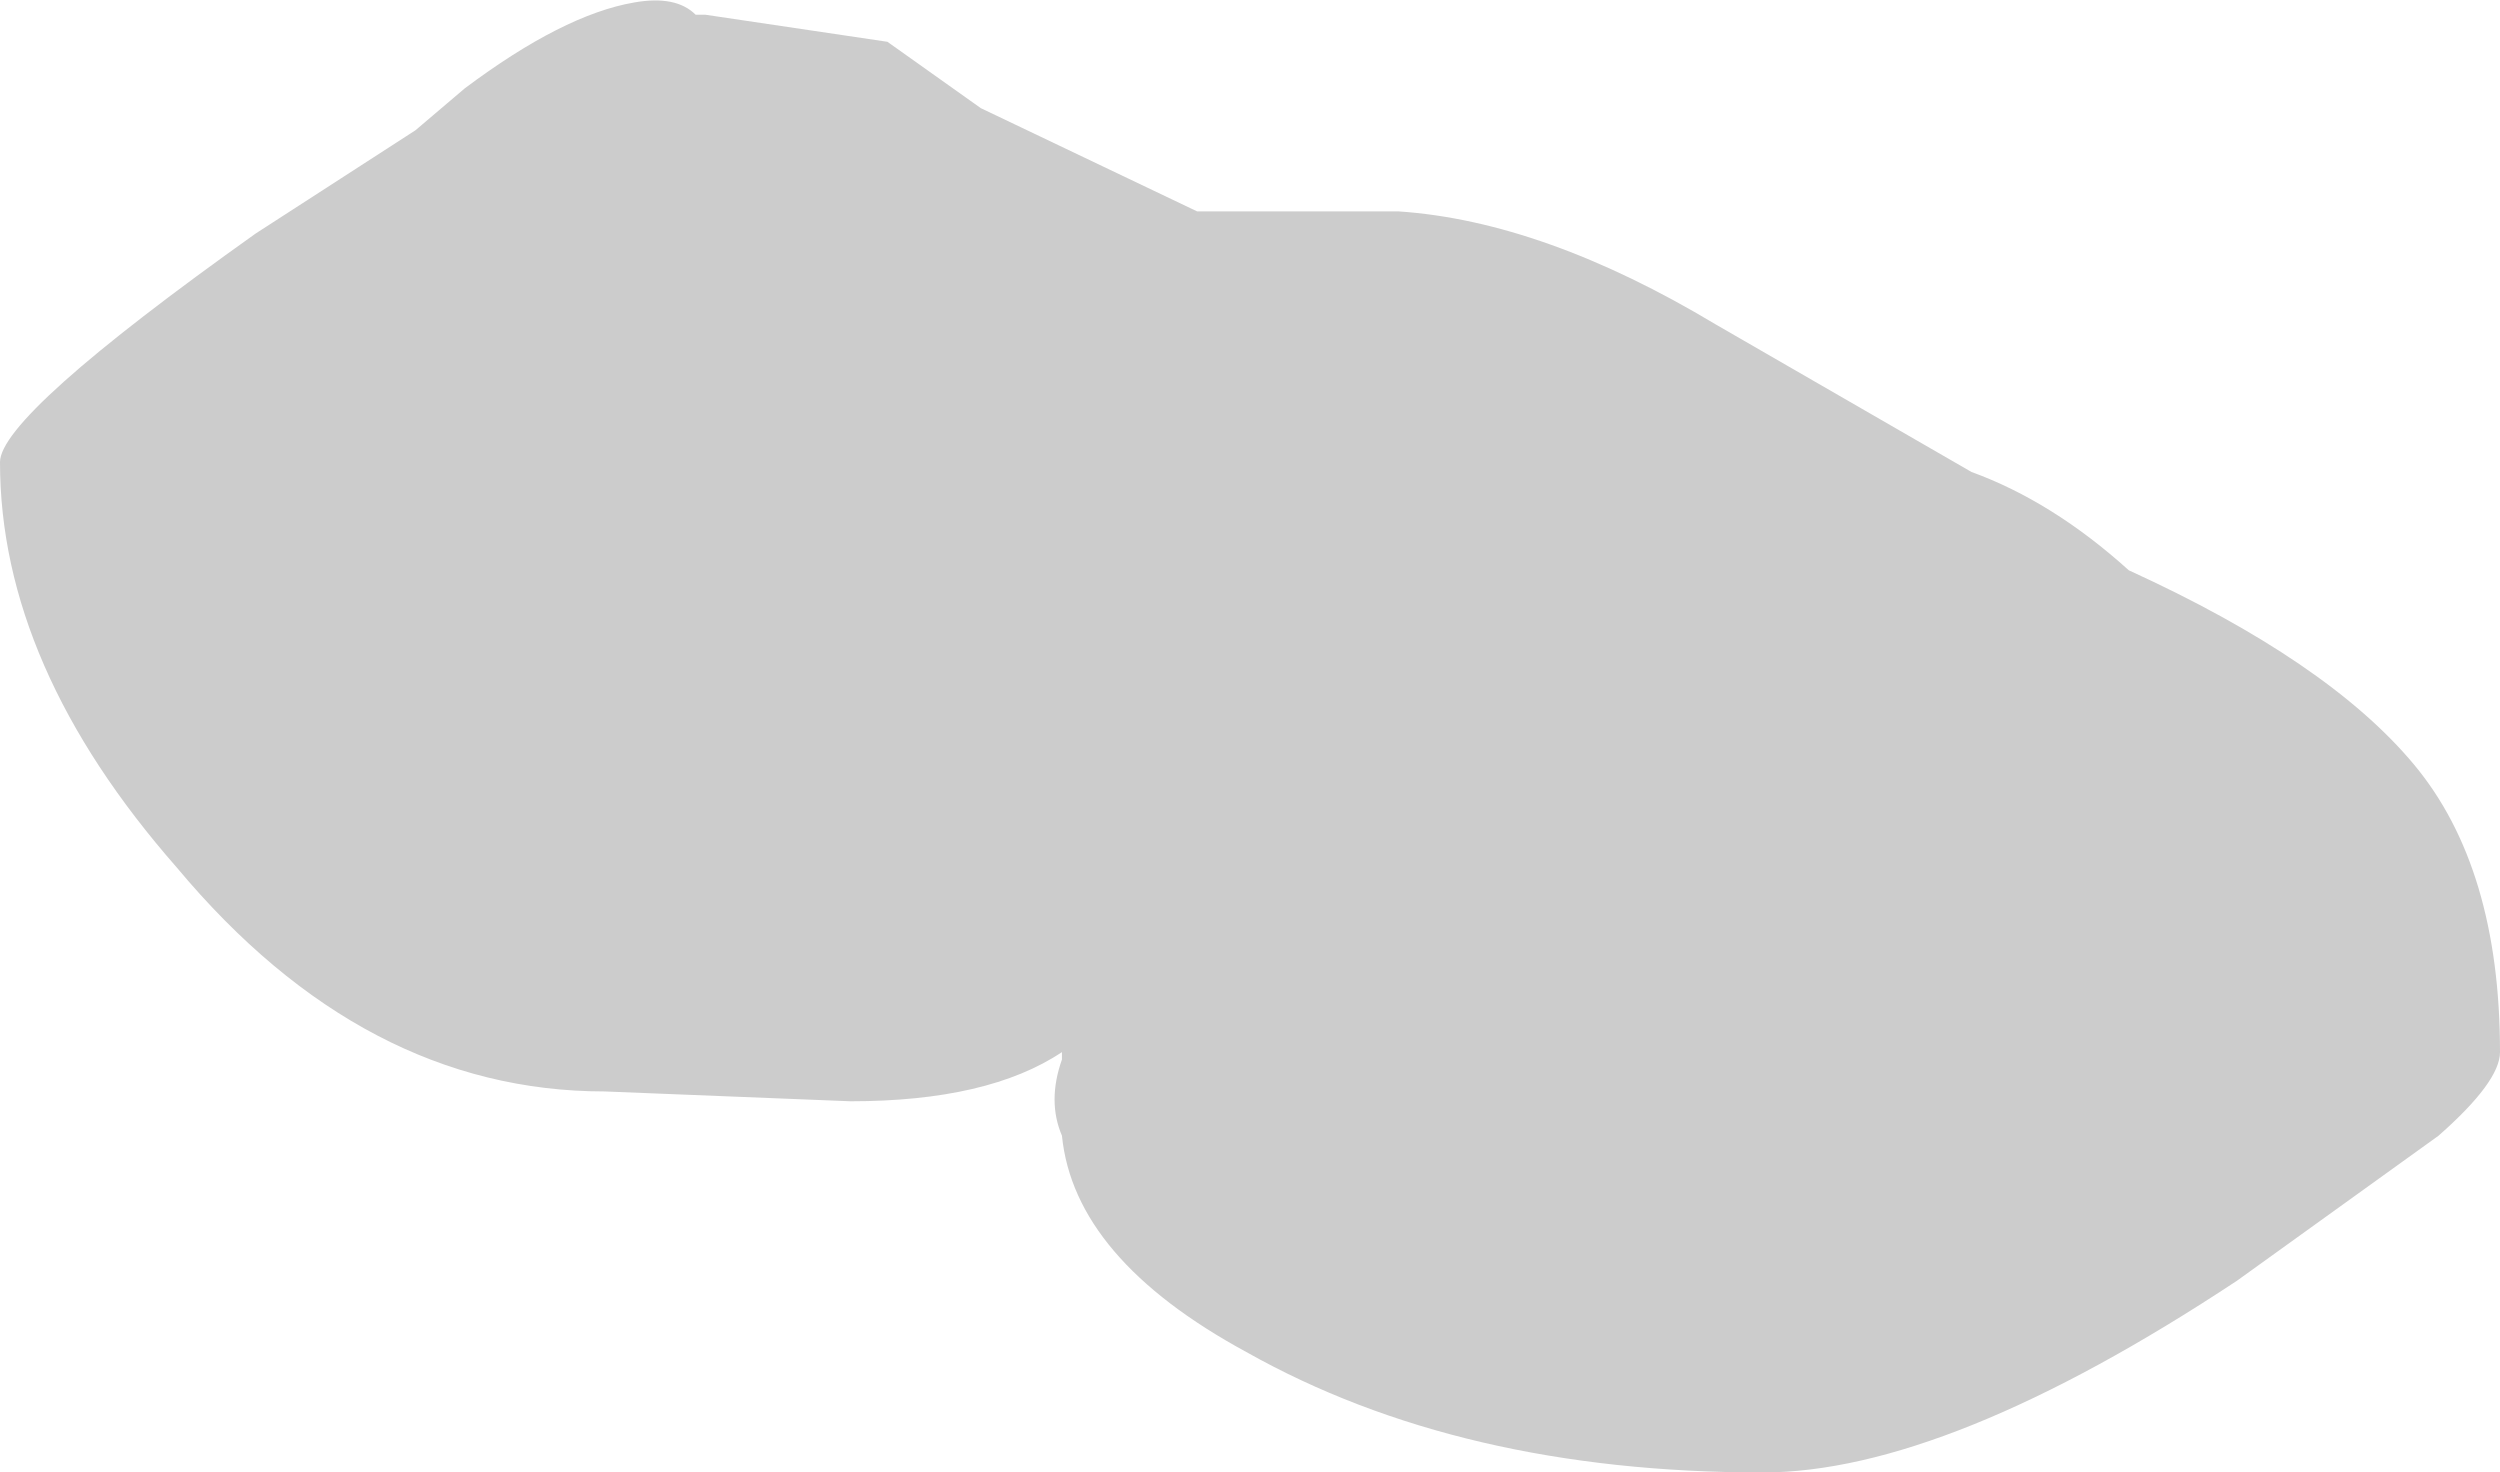 <?xml version="1.0" encoding="UTF-8" standalone="no"?>
<svg xmlns:xlink="http://www.w3.org/1999/xlink" height="29.95px" width="50.85px" xmlns="http://www.w3.org/2000/svg">
  <g transform="matrix(1.0, 0.0, 0.0, 1.0, -70.8, -49.75)">
    <path d="M119.9 65.3 Q121.65 67.4 121.65 71.15 121.65 71.75 120.4 72.85 L116.3 75.8 Q110.4 79.7 106.65 79.7 100.5 79.7 96.15 77.25 92.65 75.35 92.4 72.85 92.1 72.15 92.4 71.3 L92.4 71.15 Q90.9 72.15 88.1 72.15 L83.1 71.95 Q78.2 71.95 74.4 67.4 70.8 63.3 70.8 59.15 70.8 58.2 76.0 54.5 L79.25 52.4 80.25 51.55 Q82.25 50.05 83.7 49.8 84.55 49.65 84.95 50.05 L85.15 50.05 88.85 50.6 90.75 51.95 95.15 54.05 99.25 54.05 Q102.2 54.25 105.7 56.35 L110.9 59.35 Q112.55 59.95 114.1 61.35 118.15 63.2 119.9 65.3" fill="#000000" fill-opacity="0.2" fill-rule="evenodd" stroke="none"/>
  </g>
</svg>
